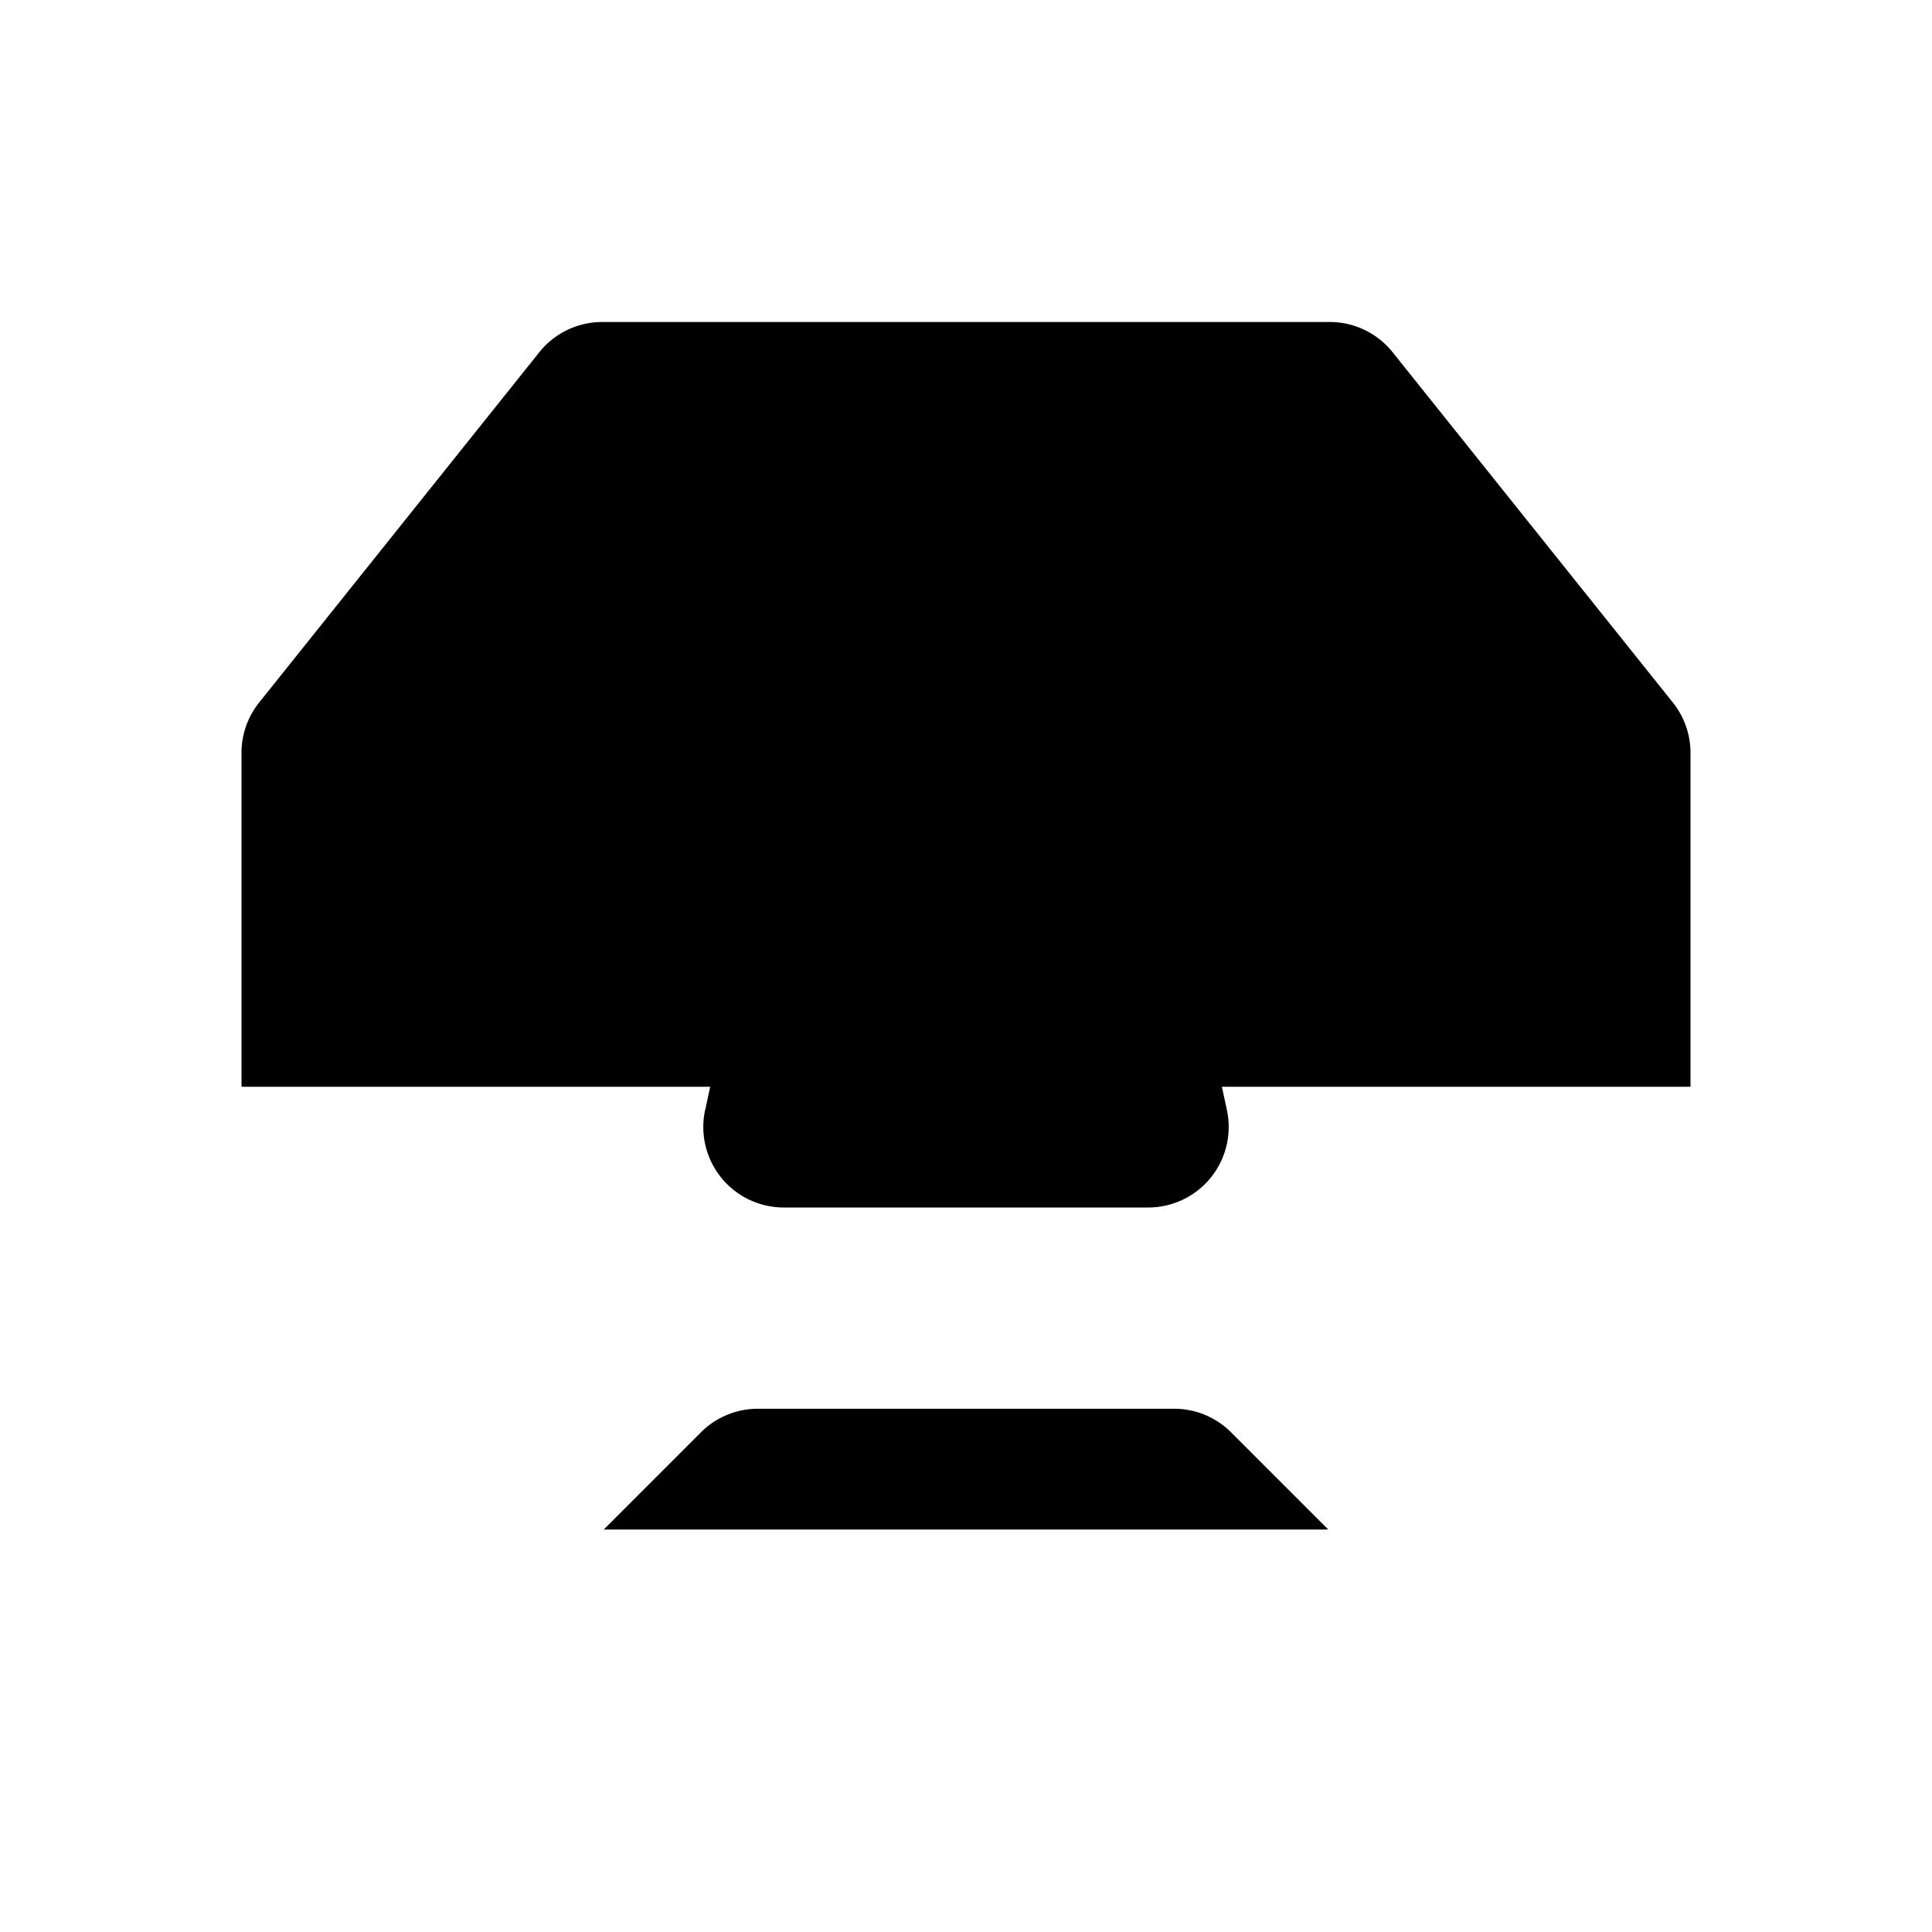 <svg xmlns="http://www.w3.org/2000/svg" viewBox="0 0 24 24"><path d="m8.76 13.79 1.07-5a1 1 0 0 1 .978-.79h2.384a1 1 0 0 1 .977.79l1.072 5a1 1 0 0 1-.978 1.21H9.737a1 1 0 0 1-.978-1.21M7.5 19l1.207-1.207a1 1 0 0 1 .707-.293h5.172a1 1 0 0 1 .707.293L16.5 19M12 17.5V22m0 0h6.5M12 22H5.5"/><path d="M21 13.5V9.35a1 1 0 0 0-.22-.624l-3.48-4.35A1 1 0 0 0 16.52 4H7.48a1 1 0 0 0-.78.375L3.22 8.726a1 1 0 0 0-.22.625V13.5M3 12h2.5M21 12h-2.5M12 8V2"/></svg>